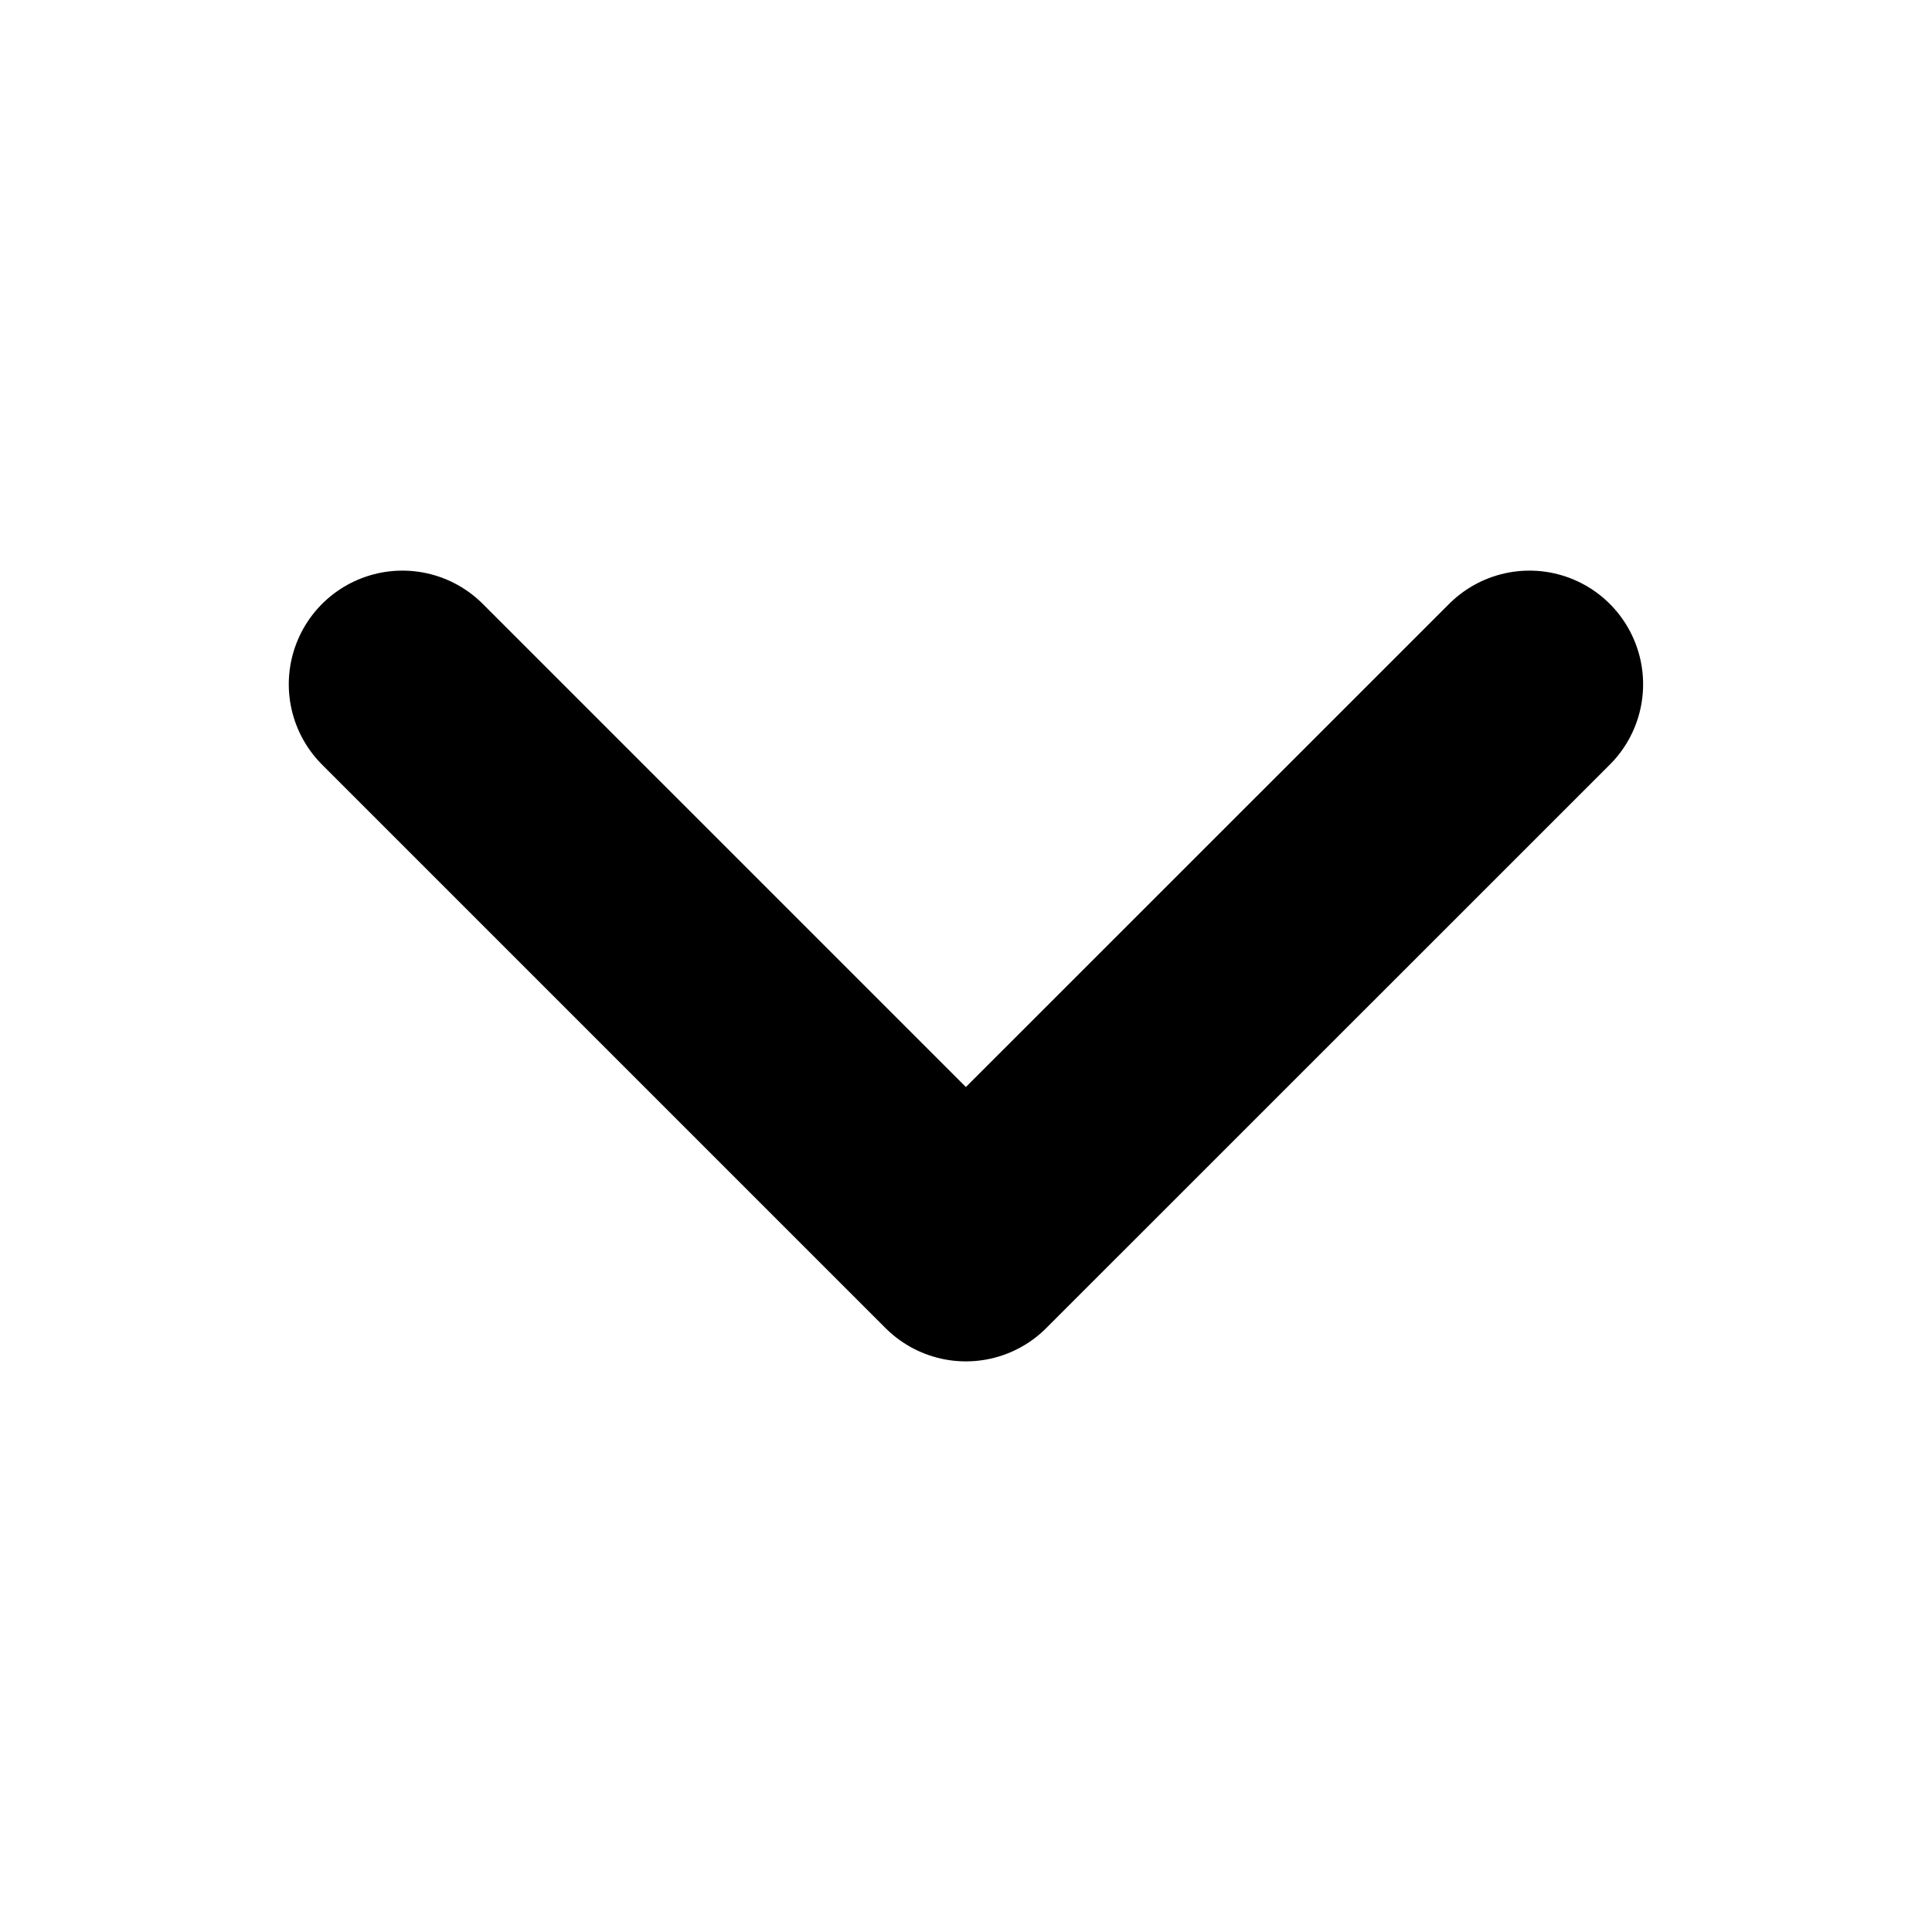 <svg width="17" height="17" viewBox="0 0 17 17" fill="none" xmlns="http://www.w3.org/2000/svg">
<path d="M3.541 6.021L8.499 10.979L13.458 6.021" stroke="black" stroke-width="2" stroke-linecap="round" stroke-linejoin="round"/>
</svg>
